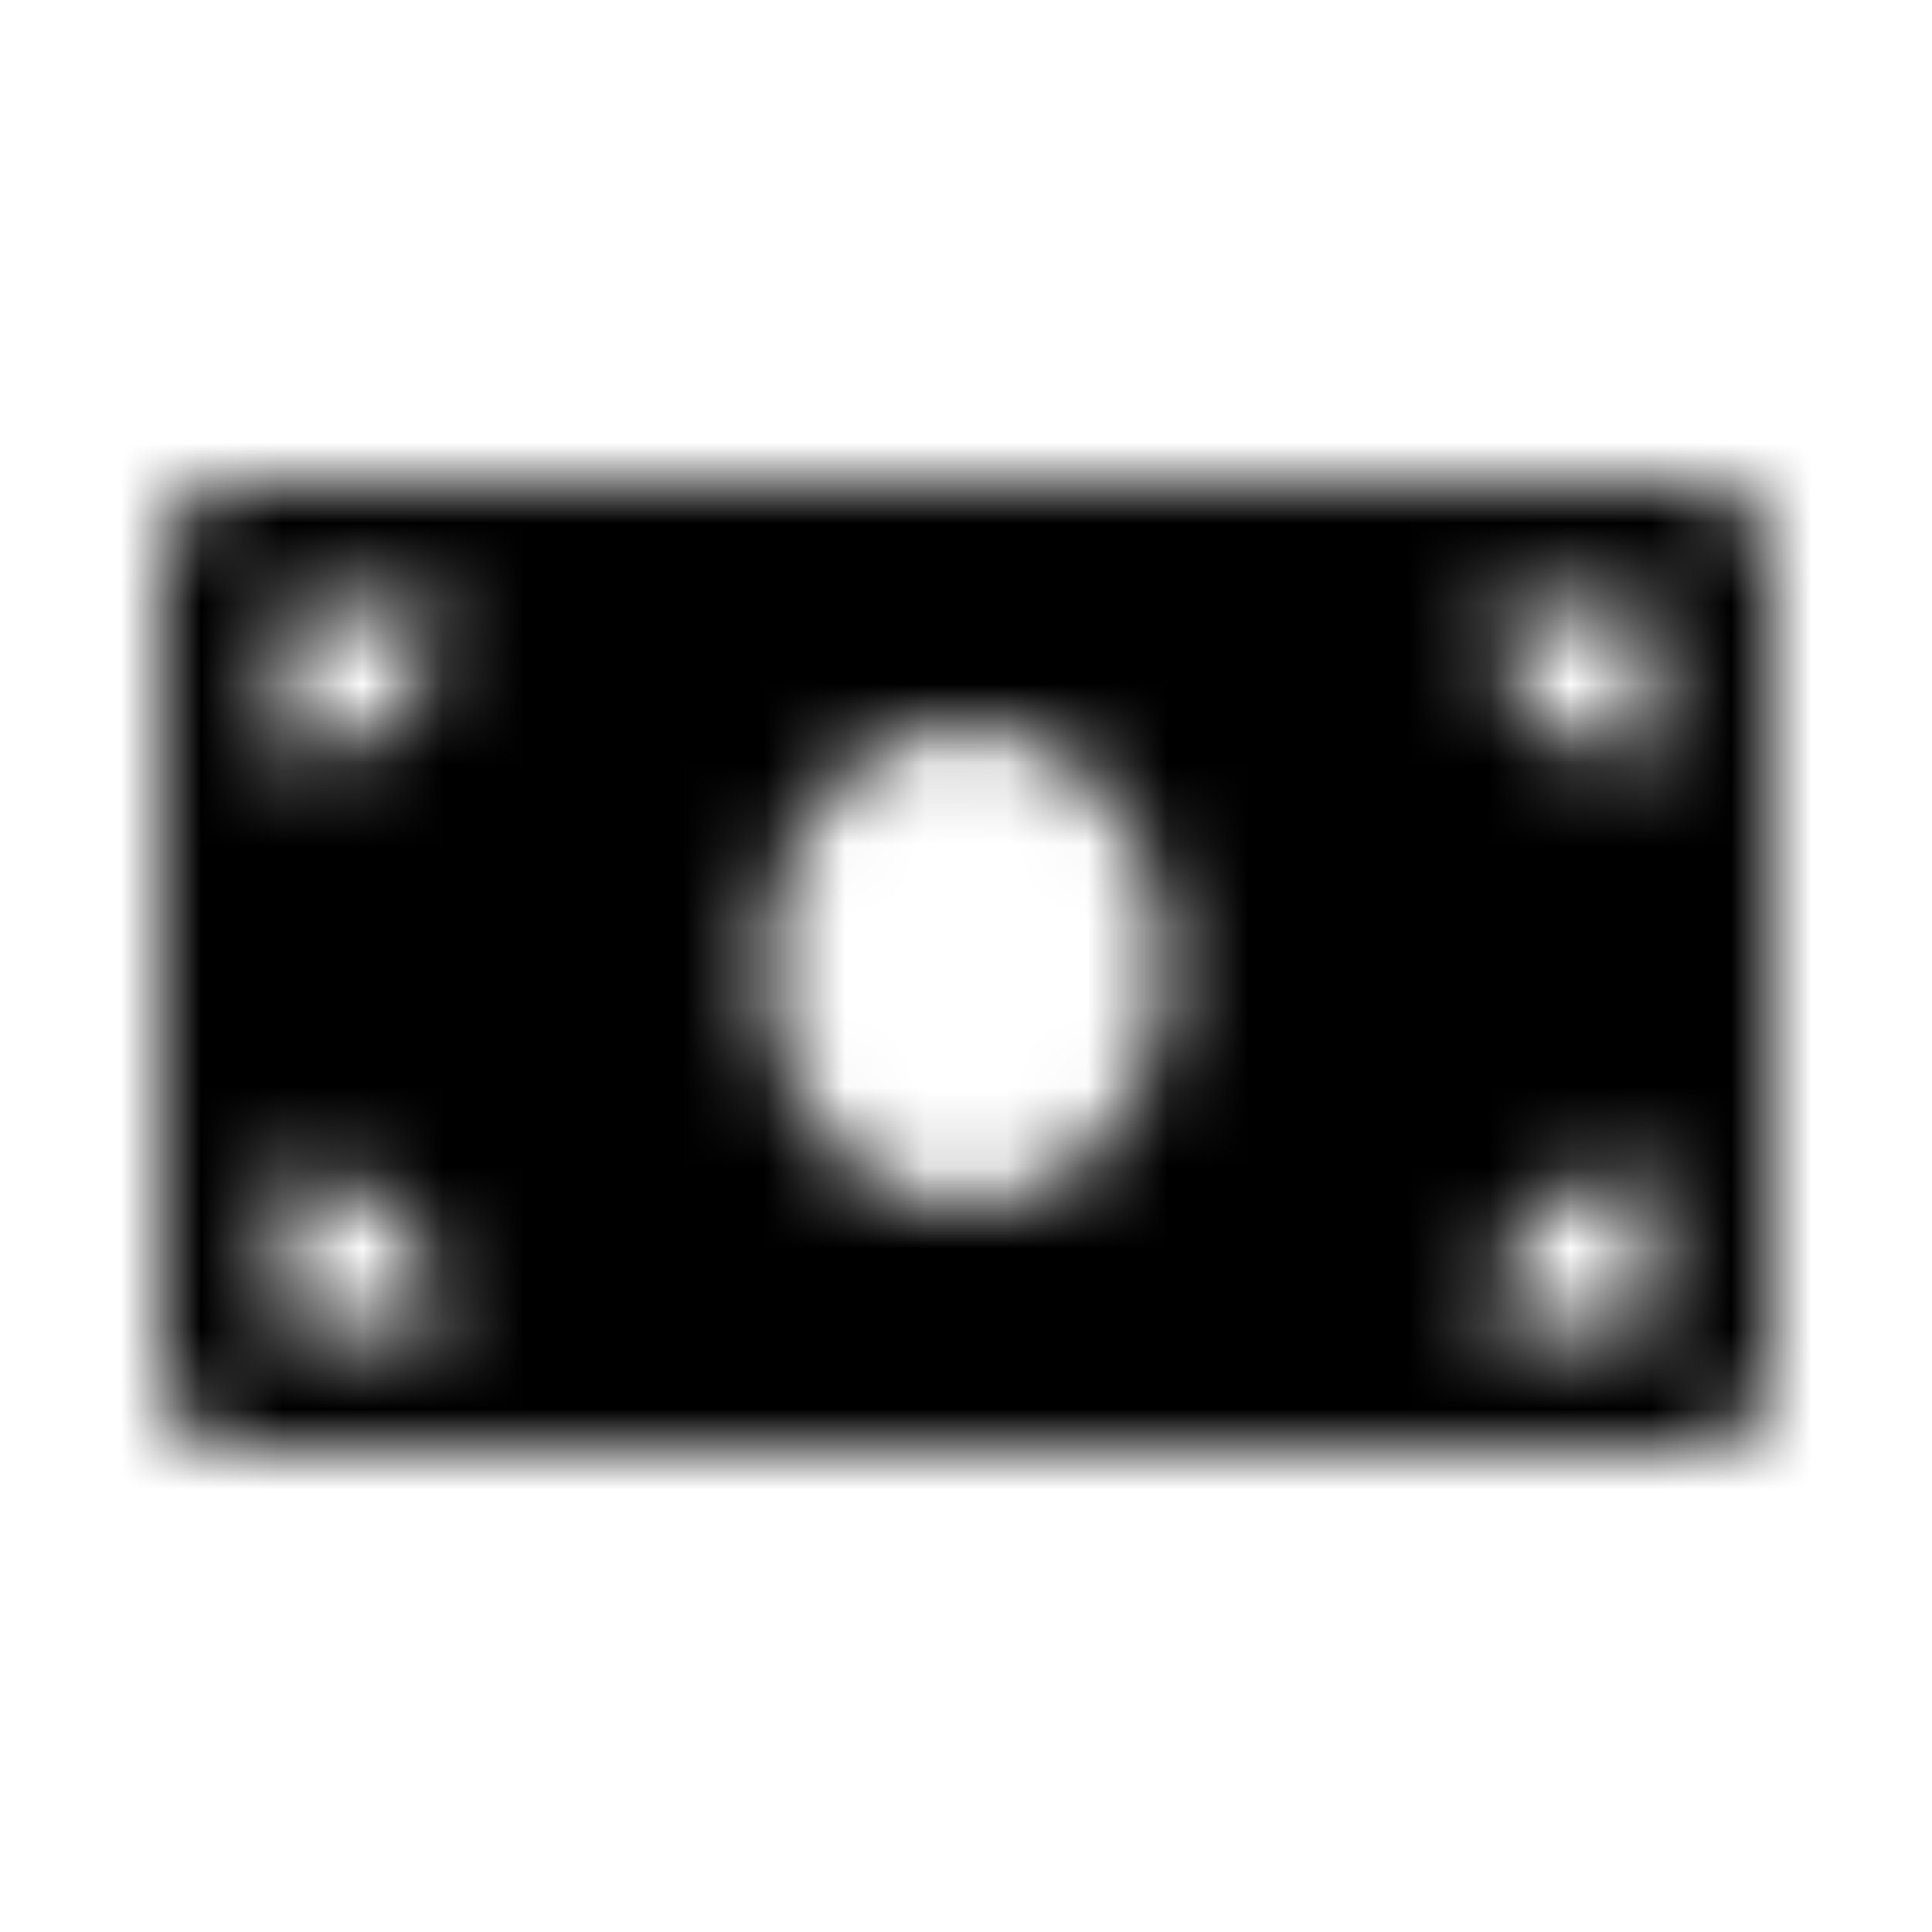 <?xml version="1.0" encoding="UTF-8"?>
<svg width="24px" height="24px" viewBox="0 0 24 24" version="1.1" xmlns="http://www.w3.org/2000/svg" xmlns:xlink="http://www.w3.org/1999/xlink">
    <!-- Generator: Sketch 52.5 (67469) - http://www.bohemiancoding.com/sketch -->
    <title>money-bill</title>
    <desc>Created with Sketch.</desc>
    <defs>
        <path d="M21,6 L3,6 C2.448,6 2,6.448 2,7 L2,17 C2,17.552 2.448,18 3,18 L21,18 C21.552,18 22,17.552 22,17 L22,7 C22,6.448 21.552,6 21,6 Z M3.5,16.5 L3.5,14.5 C4.605,14.5 5.5,15.395 5.5,16.5 L3.5,16.5 Z M3.5,9.5 L3.5,7.5 L5.5,7.5 C5.5,8.605 4.605,9.5 3.5,9.5 Z M12,15 C10.619,15 9.5,13.657 9.5,12 C9.5,10.343 10.619,9 12,9 C13.381,9 14.5,10.343 14.5,12 C14.5,13.657 13.38,15 12,15 Z M20.5,16.5 L18.5,16.5 C18.5,15.395 19.395,14.5 20.5,14.5 L20.5,16.5 Z M20.5,9.5 C19.395,9.5 18.5,8.605 18.5,7.5 L20.5,7.5 L20.5,9.5 Z" id="path-1"></path>
    </defs>
    <g id="money-bill" stroke="none" stroke-width="1" fill="none" fill-rule="evenodd">
        <mask id="mask-2" fill="white">
            <use xlink:href="#path-1"></use>
        </mask>
        <g fill-rule="nonzero"></g>
        <g id="🎨-color" mask="url(#mask-2)" fill="#000000">
            <rect id="🎨-Color" x="0" y="0" width="24" height="24"></rect>
        </g>
    </g>
</svg>